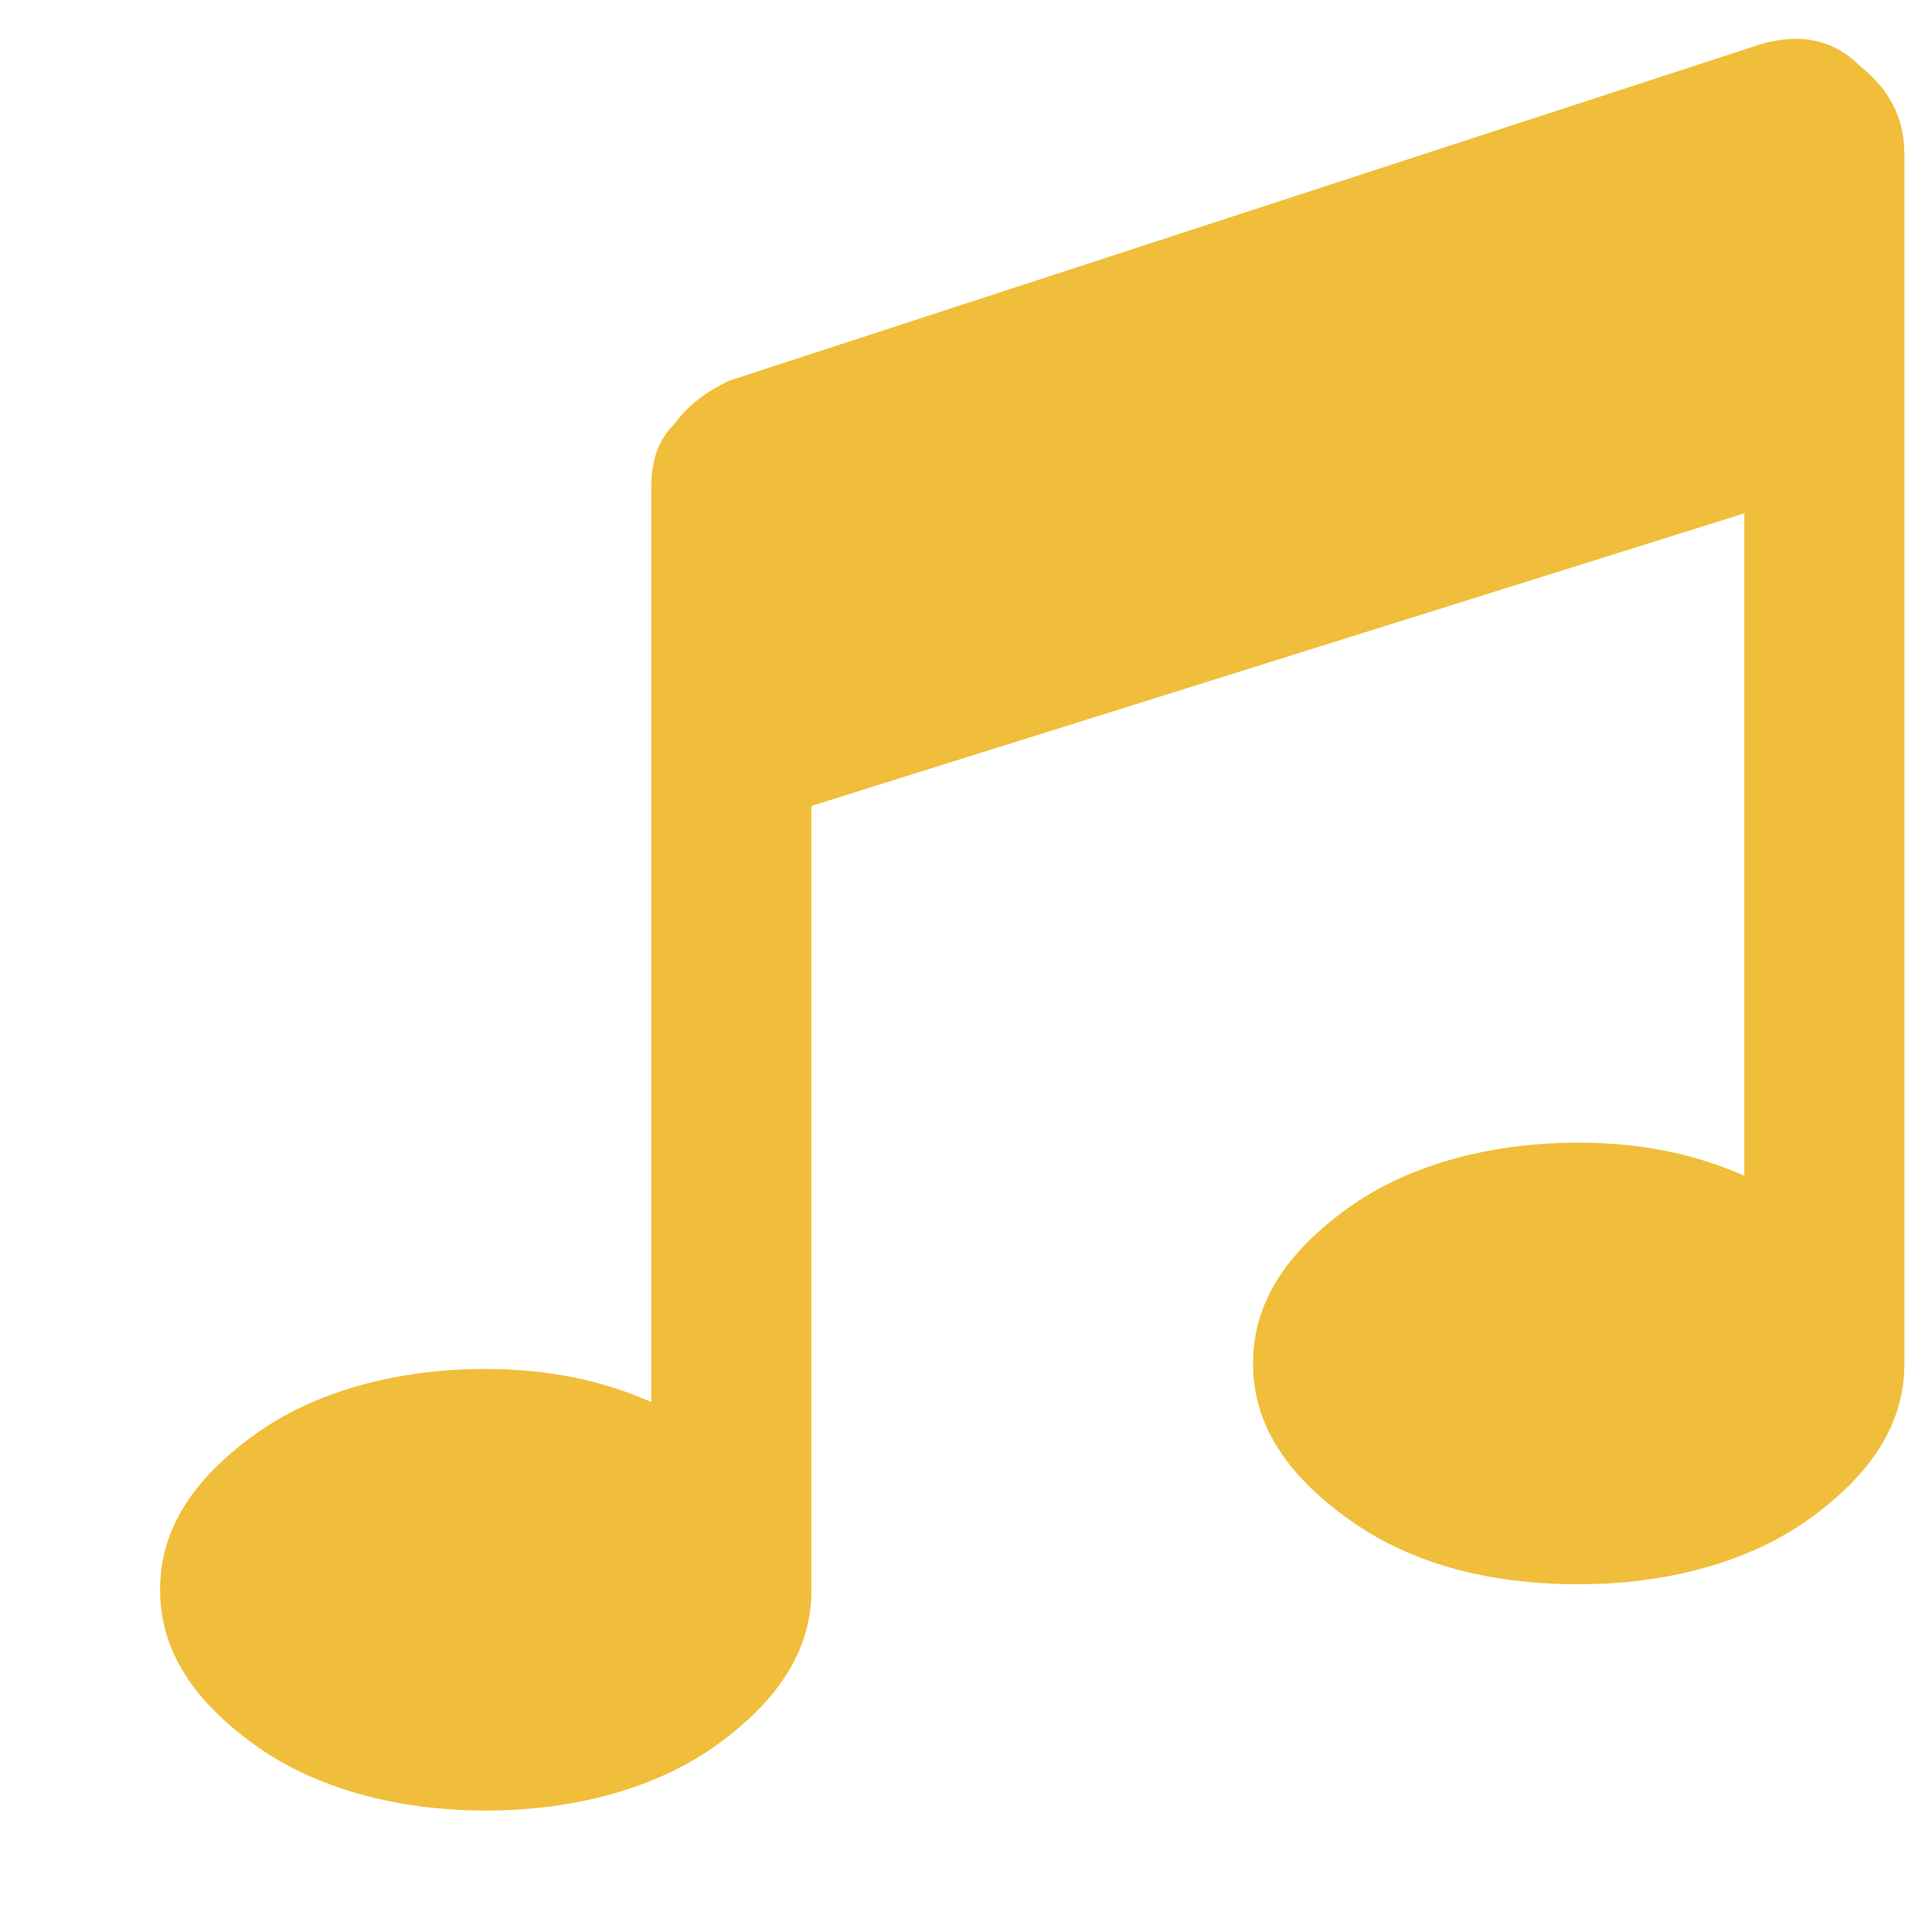 <?xml version="1.0" encoding="utf-8"?>
<!-- Generator: Adobe Illustrator 22.1.0, SVG Export Plug-In . SVG Version: 6.00 Build 0)  -->
<svg version="1.1" id="Layer_1" xmlns="http://www.w3.org/2000/svg" xmlns:xlink="http://www.w3.org/1999/xlink" x="0px" y="0px"
	 viewBox="0 0 35 35" style="enable-background:new 0 0 35 35;" xml:space="preserve">
<style type="text/css">
	.st0{fill:#F0BE3A;}
</style>
<g>
	<path class="st0" d="M31.9,0.8c0.7-0.2,1.3-0.1,1.8,0.4c0.5,0.4,0.8,0.9,0.8,1.6v21.9c0,1.1-0.6,2-1.7,2.8
		c-1.1,0.8-2.6,1.2-4.2,1.2c-1.7,0-3.1-0.4-4.2-1.2c-1.1-0.8-1.7-1.7-1.7-2.8c0-1.1,0.6-2,1.7-2.8s2.6-1.2,4.2-1.2
		c1.1,0,2.1,0.2,3,0.6v-12l-16.9,5.3v14.2c0,1.1-0.6,2-1.7,2.8c-1.1,0.8-2.6,1.2-4.2,1.2s-3.1-0.4-4.2-1.2c-1.1-0.8-1.7-1.7-1.7-2.8
		s0.6-2,1.7-2.8s2.6-1.2,4.2-1.2c1.1,0,2.1,0.2,3,0.6V8.8c0-0.4,0.1-0.8,0.4-1.1c0.3-0.4,0.6-0.6,1-0.8L31.9,0.8z"/>
</g>
</svg>
